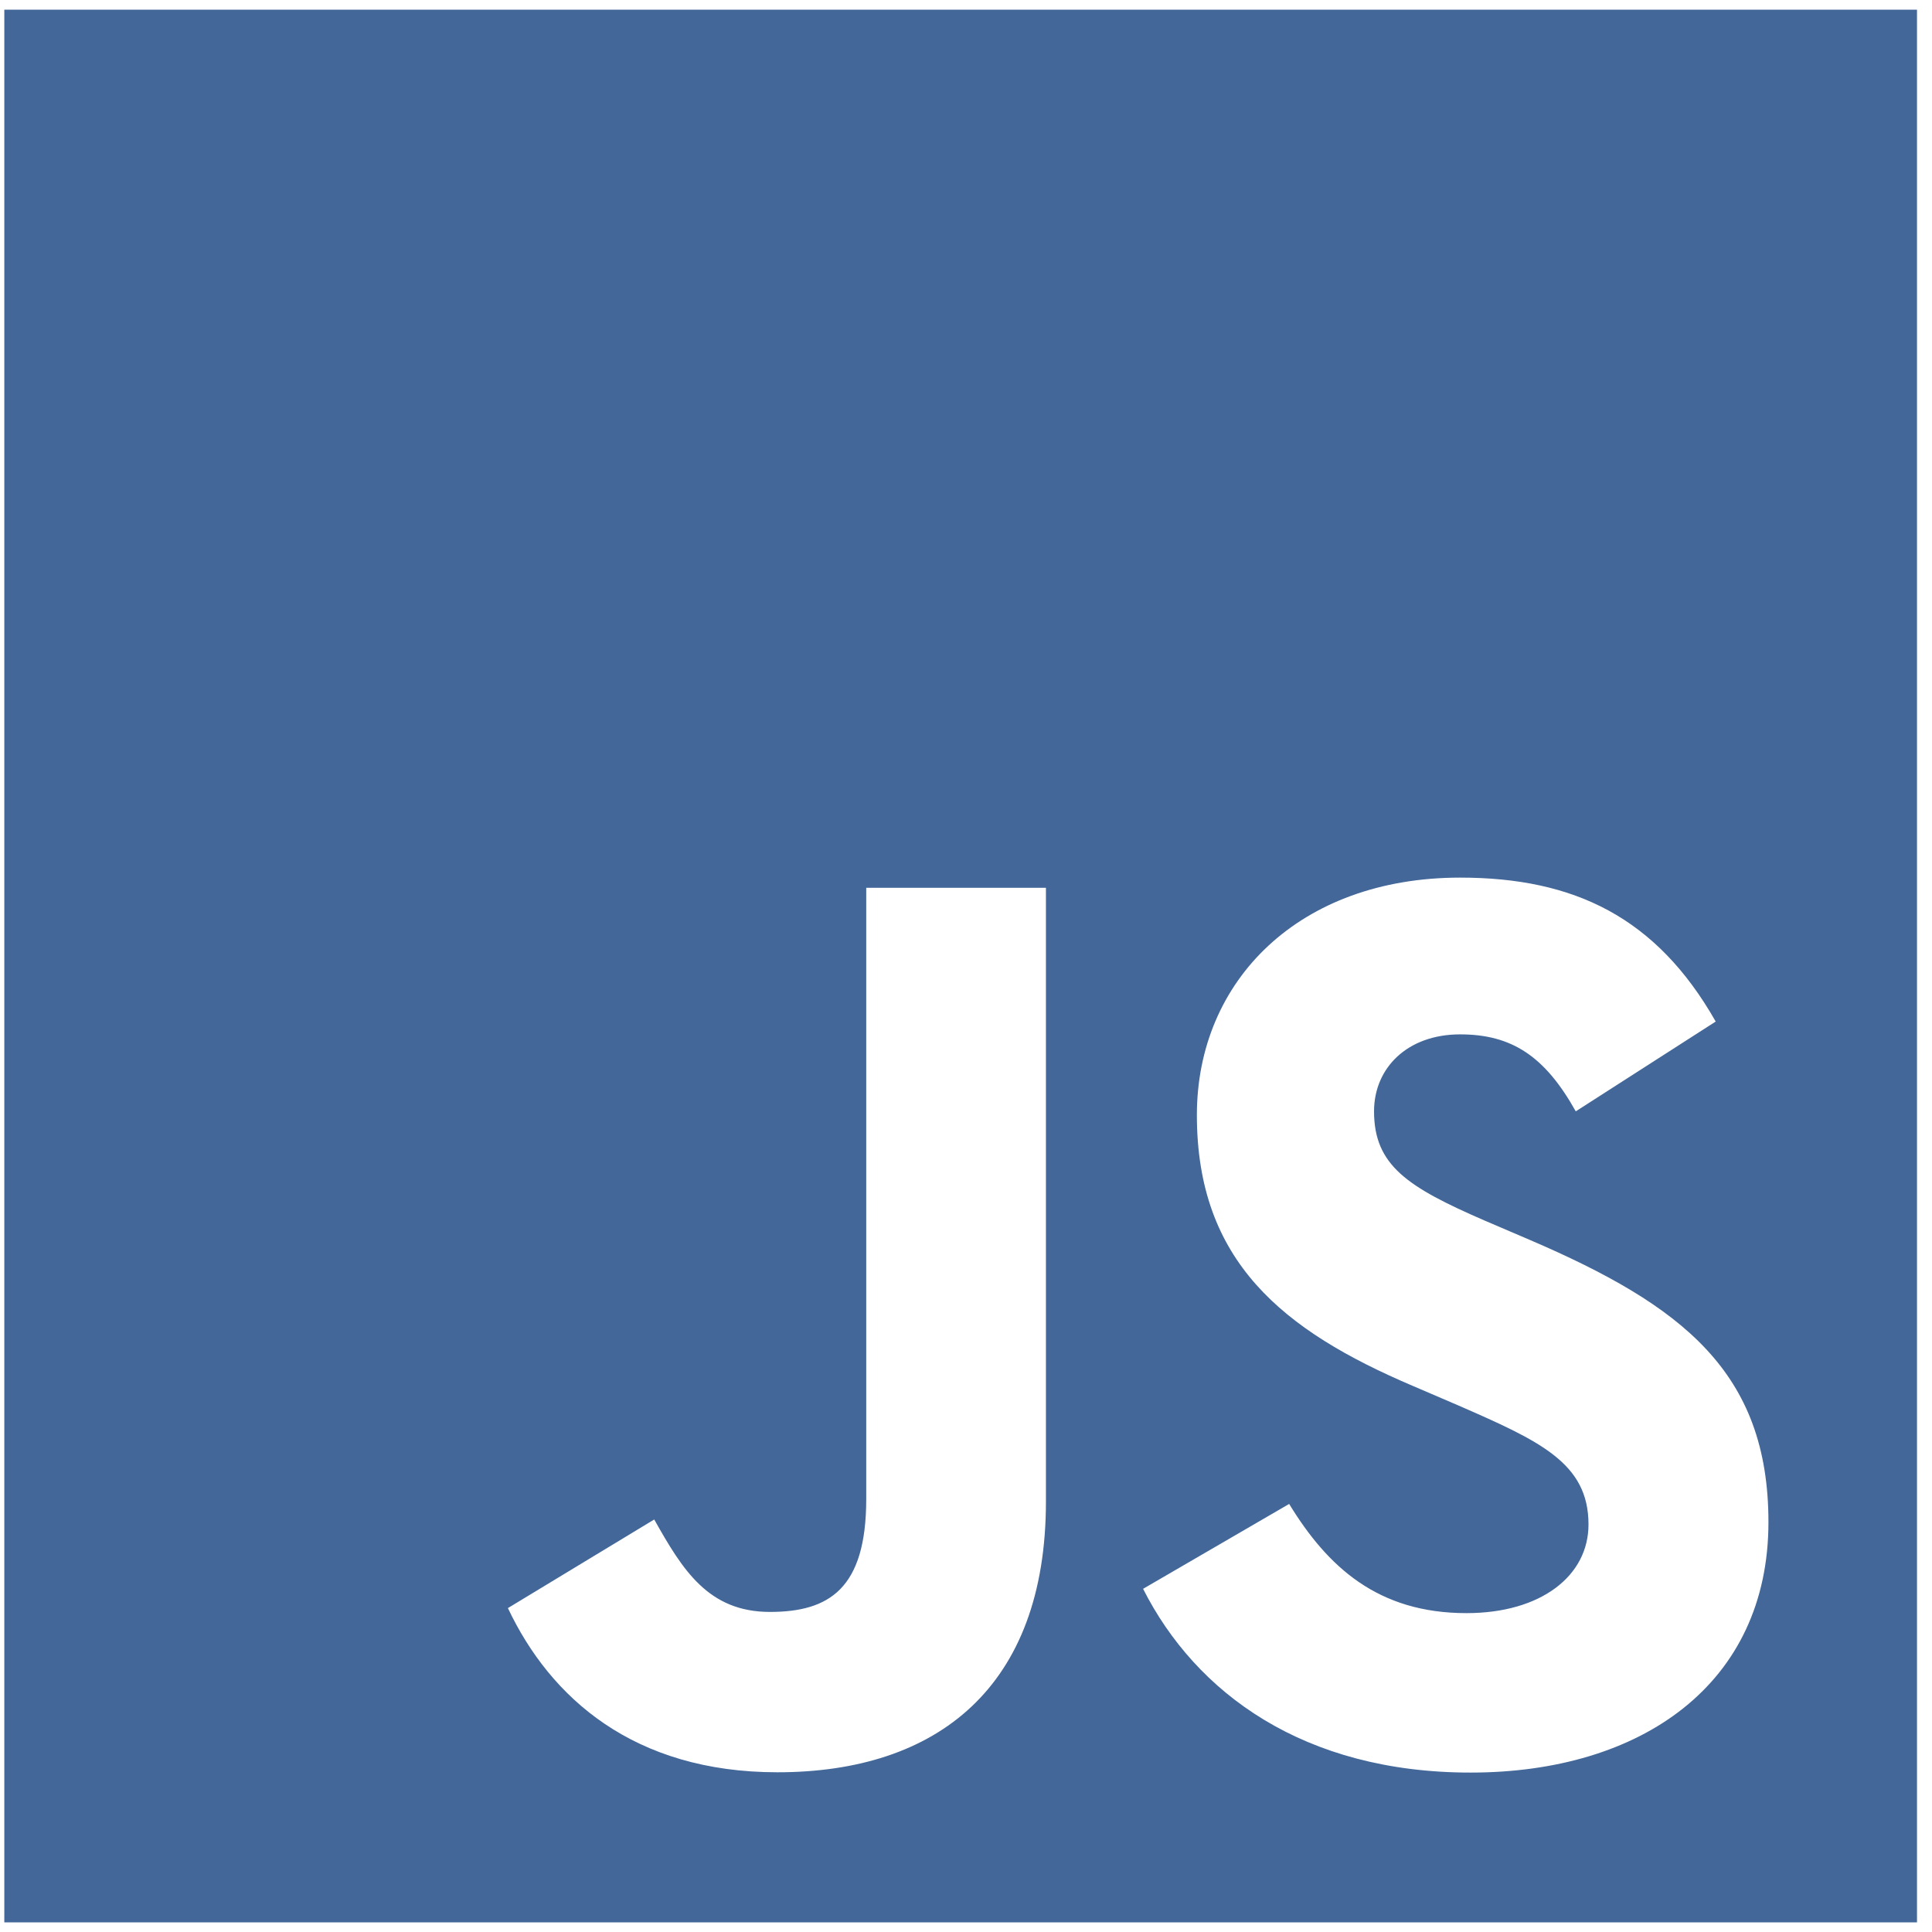<svg width="64" height="64" viewBox="0 0 64 64" fill="none" xmlns="http://www.w3.org/2000/svg">
<path fill-rule="evenodd" clip-rule="evenodd" d="M0.143 0.32H63.503V63.68H0.143V0.32ZM48.579 53.437C45.641 53.437 43.98 51.906 42.705 49.82L37.866 52.632C39.614 56.085 43.186 58.719 48.717 58.719C54.371 58.719 58.582 55.784 58.582 50.422C58.582 45.451 55.726 43.241 50.667 41.069L49.179 40.432C46.623 39.323 45.517 38.603 45.517 36.815C45.517 35.371 46.626 34.265 48.368 34.265C50.076 34.265 51.177 34.986 52.199 36.815L56.835 33.84C54.873 30.39 52.154 29.072 48.368 29.072C43.051 29.072 39.648 32.473 39.648 36.94C39.648 41.784 42.499 44.078 46.797 45.908L48.286 46.547C51.003 47.734 52.621 48.458 52.621 50.499C52.621 52.204 51.045 53.437 48.579 53.437ZM25.506 53.397C23.46 53.397 22.607 51.998 21.672 50.335L16.825 53.27C18.23 56.243 20.991 58.709 25.756 58.709C31.034 58.709 34.648 55.903 34.648 49.738V29.41H28.695V49.659C28.695 52.634 27.459 53.397 25.503 53.397" fill="#426798"/>
</svg>
